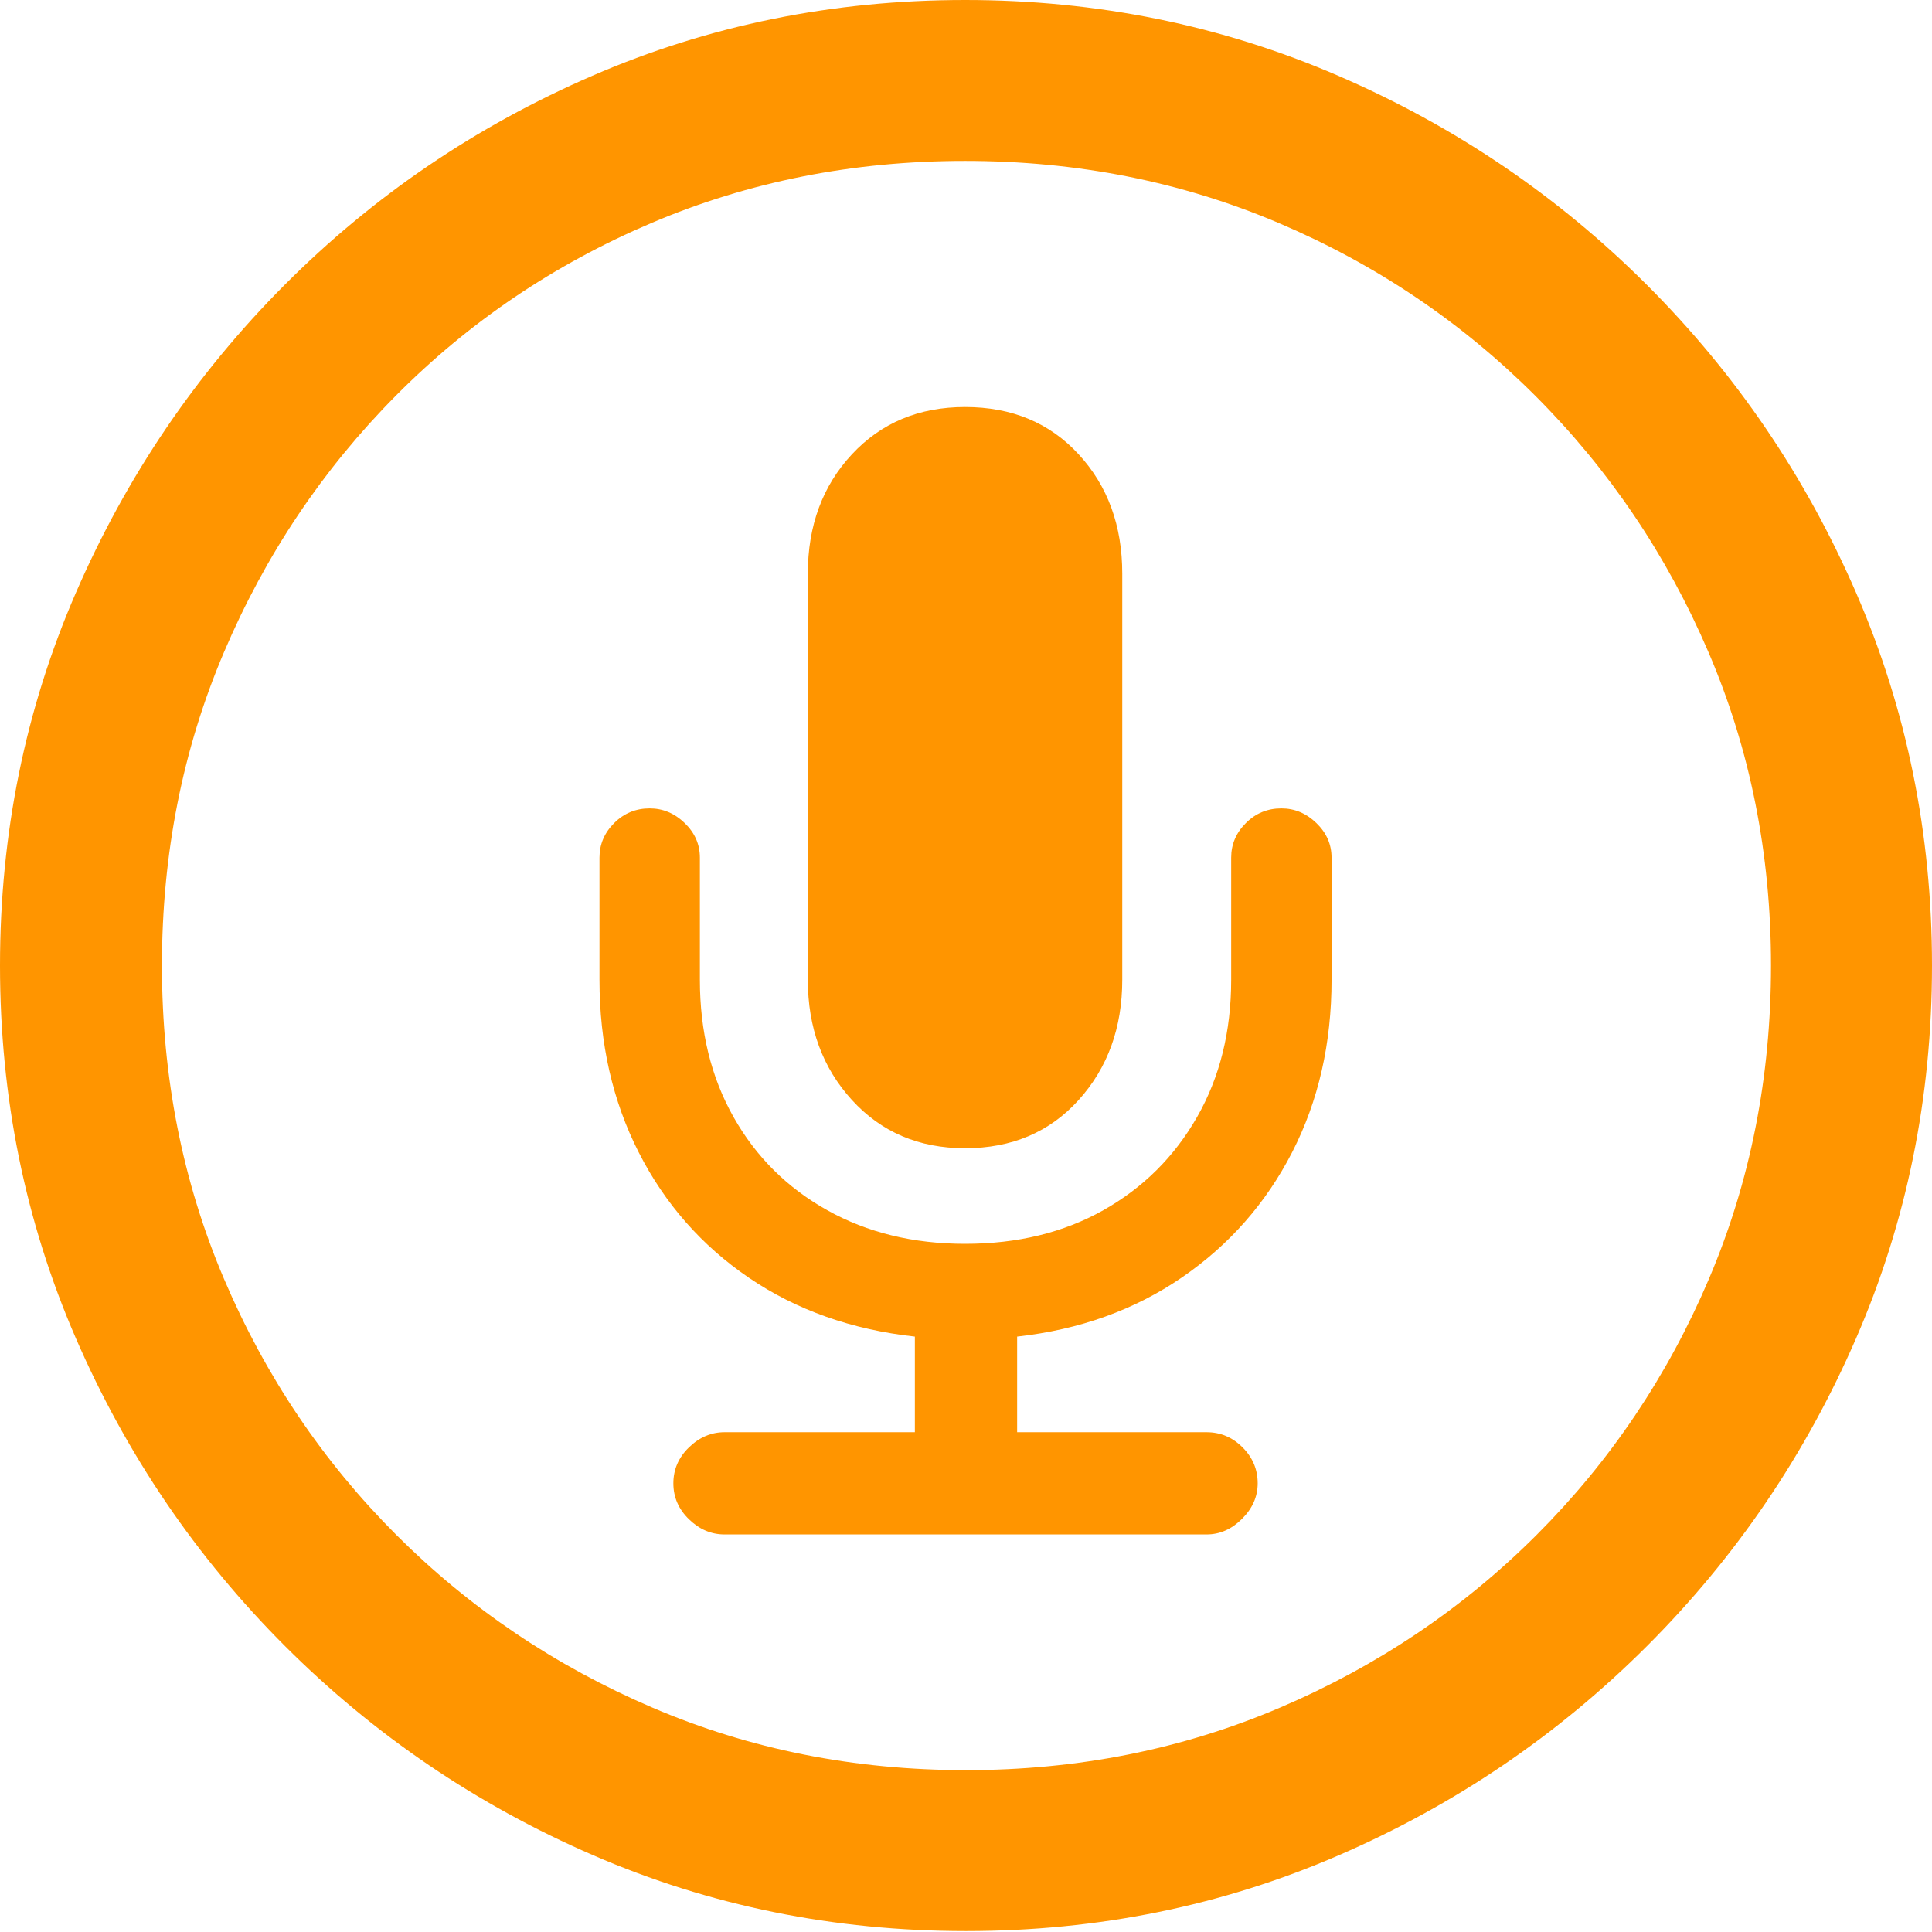 <svg width="90" height="90" viewBox="0 0 90 90" fill="none" xmlns="http://www.w3.org/2000/svg">
<g id="mic.circle" clip-path="url(#clip0_487_31249)">
<g id="Group">
<path id="Vector" d="M45 89.956C51.147 89.956 56.934 88.78 62.36 86.428C67.787 84.077 72.573 80.828 76.72 76.683C80.868 72.538 84.118 67.754 86.47 62.33C88.823 56.906 90 51.122 90 44.978C90 38.834 88.823 33.05 86.47 27.626C84.118 22.202 80.868 17.418 76.72 13.273C72.573 9.128 67.779 5.879 62.338 3.528C56.897 1.176 51.103 0 44.956 0C38.809 0 33.022 1.176 27.596 3.528C22.169 5.879 17.39 9.128 13.257 13.273C9.125 17.418 5.882 22.202 3.529 27.626C1.176 33.05 0 38.834 0 44.978C0 51.122 1.176 56.906 3.529 62.33C5.882 67.754 9.132 72.538 13.279 76.683C17.427 80.828 22.213 84.077 27.64 86.428C33.066 88.78 38.853 89.956 45 89.956ZM45 82.46C39.794 82.46 34.926 81.49 30.397 79.549C25.868 77.609 21.89 74.927 18.463 71.502C15.037 68.077 12.36 64.101 10.434 59.574C8.507 55.047 7.544 50.181 7.544 44.978C7.544 39.775 8.507 34.909 10.434 30.382C12.36 25.855 15.029 21.872 18.441 18.432C21.853 14.993 25.823 12.31 30.353 10.385C34.882 8.459 39.75 7.496 44.956 7.496C50.162 7.496 55.029 8.459 59.559 10.385C64.088 12.31 68.073 14.993 71.515 18.432C74.956 21.872 77.647 25.855 79.588 30.382C81.529 34.909 82.5 39.775 82.5 44.978C82.5 50.181 81.537 55.047 79.61 59.574C77.684 64.101 75.007 68.077 71.581 71.502C68.154 74.927 64.169 77.609 59.625 79.549C55.081 81.49 50.206 82.46 45 82.46ZM33.75 71.48H56.206C56.824 71.48 57.375 71.237 57.86 70.752C58.346 70.267 58.588 69.716 58.588 69.099C58.588 68.452 58.353 67.893 57.882 67.423C57.411 66.953 56.853 66.718 56.206 66.718H47.382V62.264C50.294 61.94 52.853 61.022 55.059 59.508C57.265 57.994 58.978 56.046 60.199 53.665C61.419 51.284 62.029 48.609 62.029 45.639V39.951C62.029 39.334 61.794 38.797 61.323 38.342C60.853 37.886 60.309 37.658 59.691 37.658C59.044 37.658 58.492 37.886 58.037 38.342C57.581 38.797 57.353 39.334 57.353 39.951V45.639C57.353 48.05 56.824 50.181 55.765 52.033C54.706 53.886 53.25 55.333 51.397 56.377C49.544 57.42 47.397 57.942 44.956 57.942C42.544 57.942 40.404 57.42 38.537 56.377C36.669 55.333 35.213 53.886 34.169 52.033C33.125 50.181 32.603 48.05 32.603 45.639V39.951C32.603 39.334 32.368 38.797 31.897 38.342C31.426 37.886 30.882 37.658 30.265 37.658C29.618 37.658 29.066 37.886 28.61 38.342C28.154 38.797 27.926 39.334 27.926 39.951V45.639C27.926 48.609 28.537 51.291 29.757 53.687C30.978 56.083 32.691 58.03 34.897 59.53C37.103 61.029 39.676 61.94 42.618 62.264V66.718H33.75C33.132 66.718 32.581 66.953 32.096 67.423C31.61 67.893 31.368 68.452 31.368 69.099C31.368 69.745 31.61 70.304 32.096 70.774C32.581 71.245 33.132 71.48 33.75 71.48ZM44.956 53.489C47.132 53.489 48.897 52.739 50.25 51.24C51.603 49.74 52.279 47.874 52.279 45.639V26.722C52.279 24.488 51.603 22.636 50.25 21.166C48.897 19.696 47.132 18.961 44.956 18.961C42.809 18.961 41.051 19.696 39.684 21.166C38.316 22.636 37.632 24.488 37.632 26.722V45.639C37.632 47.874 38.316 49.74 39.684 51.24C41.051 52.739 42.809 53.489 44.956 53.489Z" fill="#FF9500"/>
</g>
</g>
<defs>
<clipPath id="clip0_487_31249">
<rect width="90" height="90" fill="white"/>
</clipPath>
</defs>
</svg>

